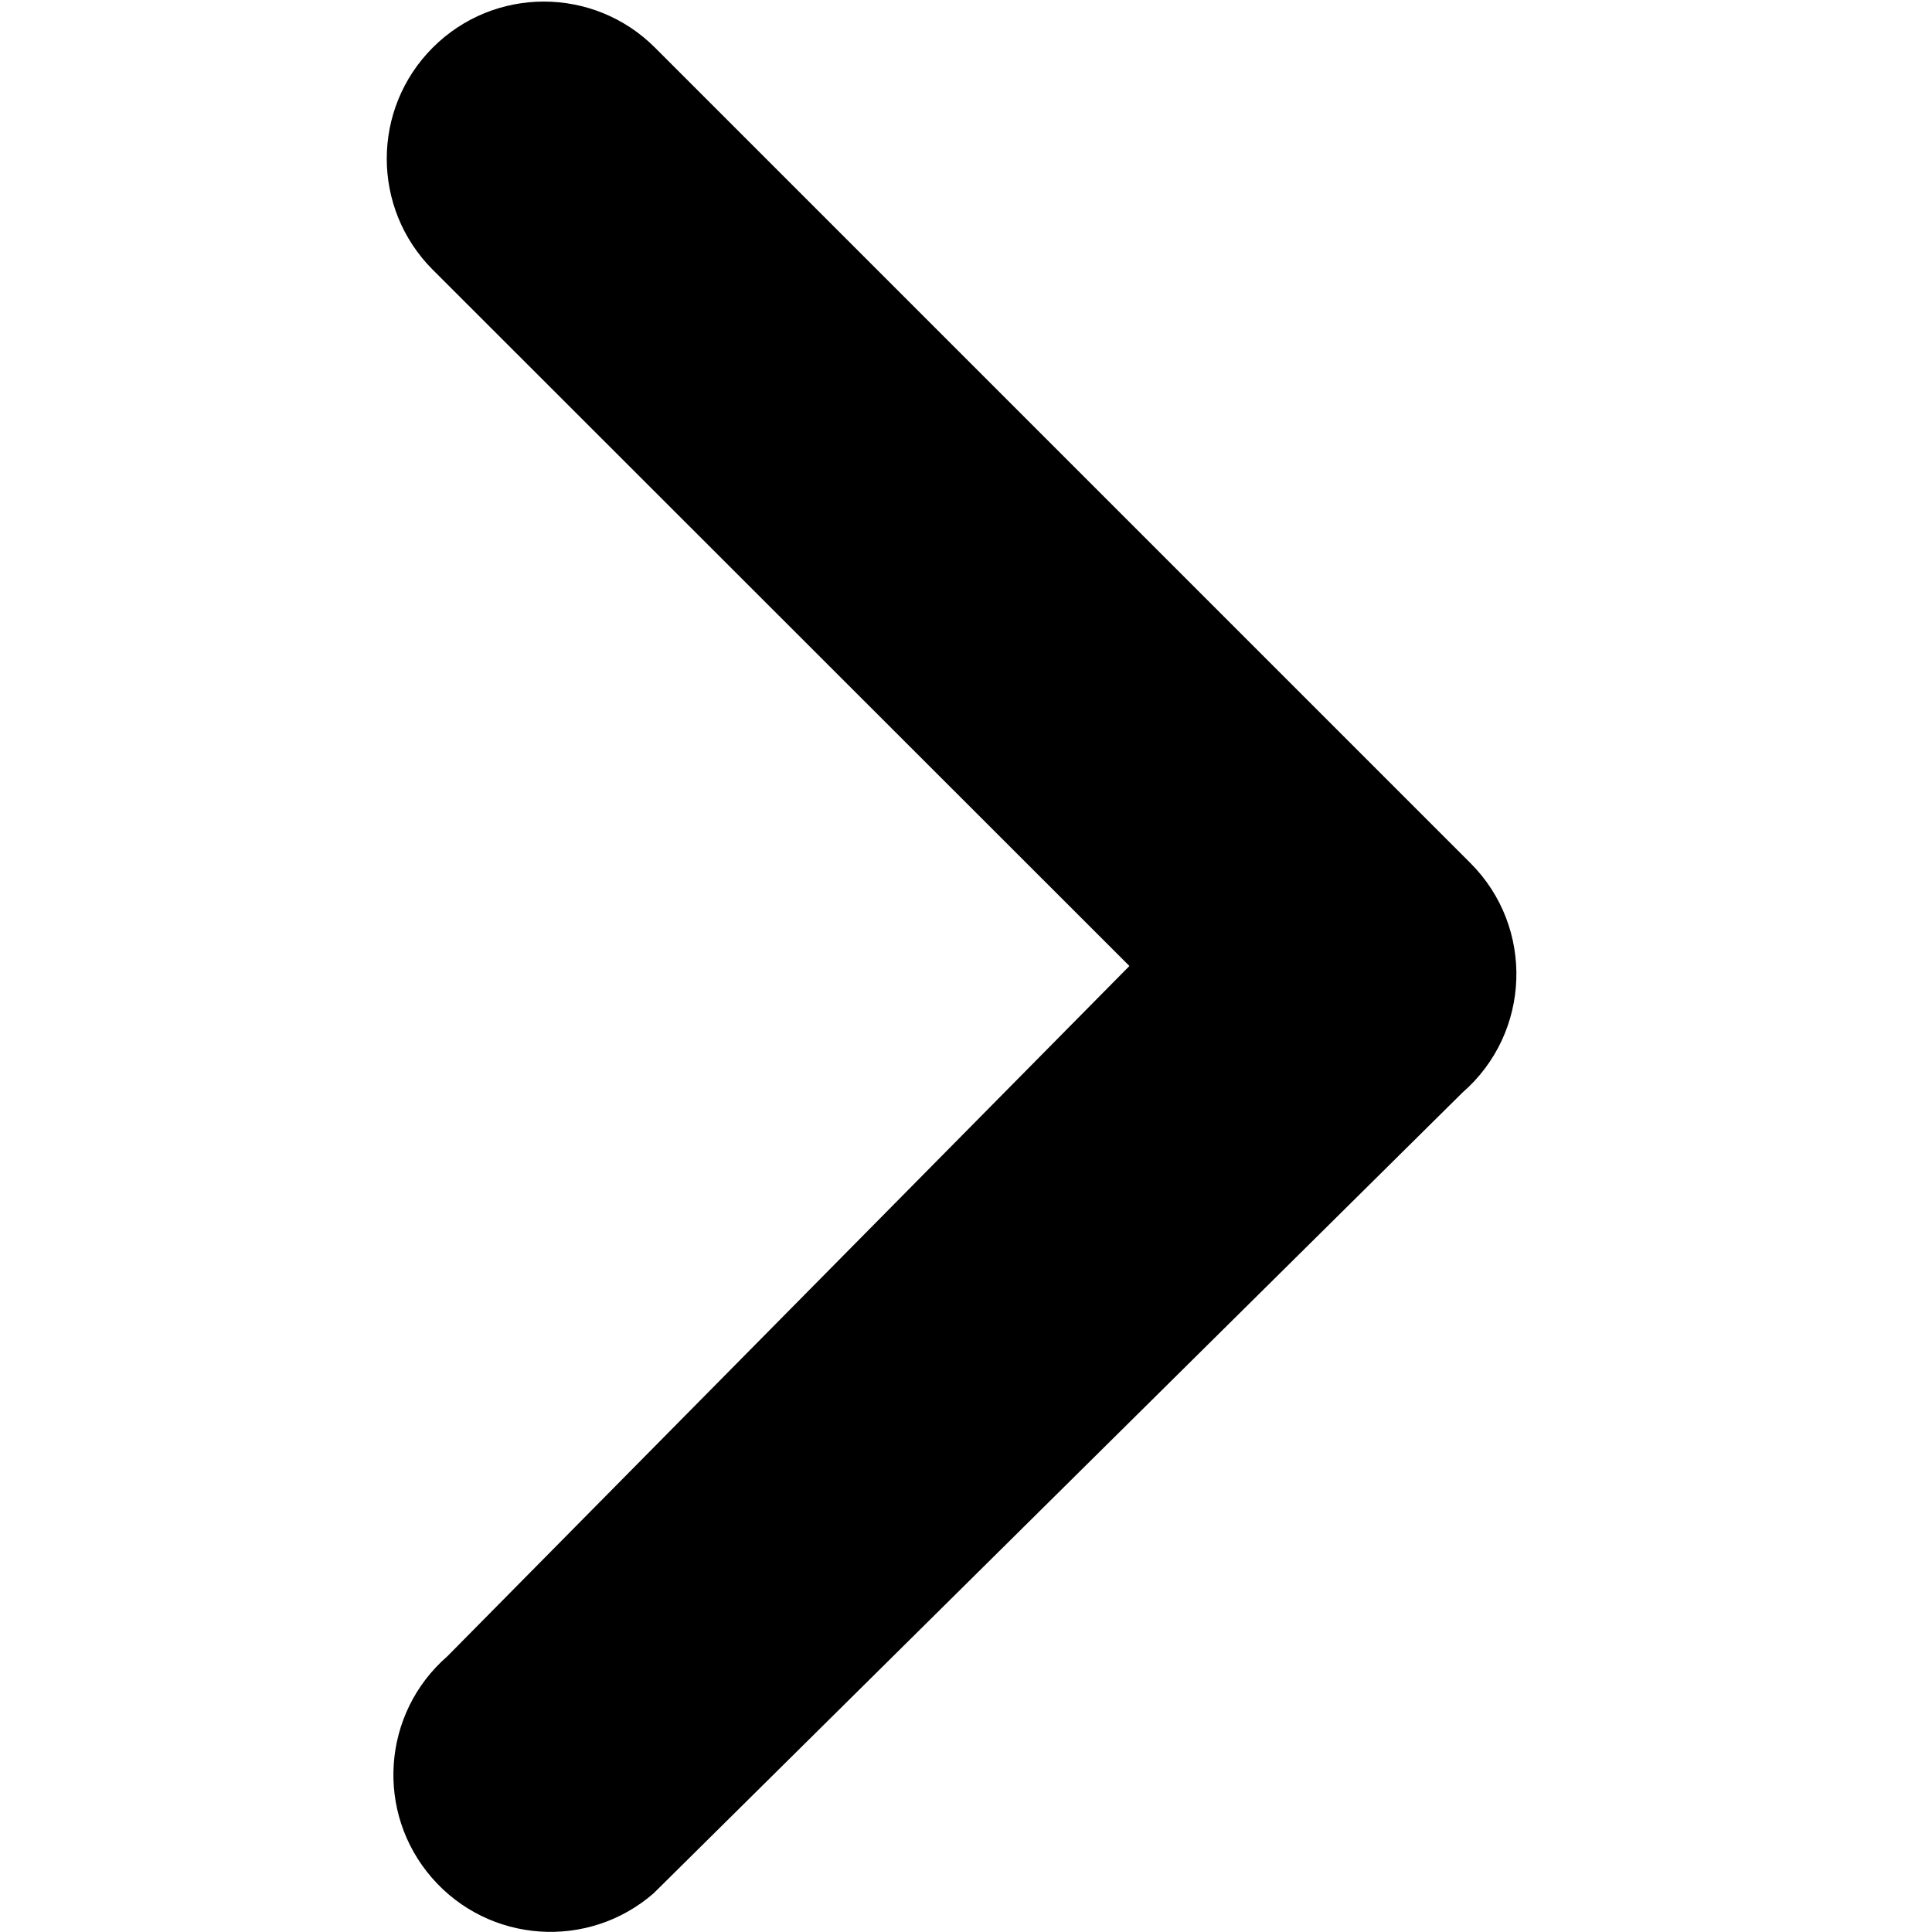 <?xml version="1.0" standalone="no"?><!DOCTYPE svg PUBLIC "-//W3C//DTD SVG 1.1//EN" "http://www.w3.org/Graphics/SVG/1.1/DTD/svg11.dtd"><svg t="1487758198512" class="icon" style="" viewBox="0 0 1024 1024" version="1.1" xmlns="http://www.w3.org/2000/svg" p-id="2277" xmlns:xlink="http://www.w3.org/1999/xlink" width="24" height="24"><defs><style type="text/css"></style></defs><path d="M779.334 457.424 347.134 25.224C314.617-7.293 261.896-7.293 229.378 25.224 196.861 57.742 196.861 110.463 229.378 142.98L598.613 511.997 237.104 877.867C202.418 908.061 198.777 960.656 228.971 995.341 259.165 1030.027 311.76 1033.668 346.446 1003.474L775.127 579.106C811.52 547.425 813.452 491.543 779.334 457.424Z" p-id="2278"></path></svg>